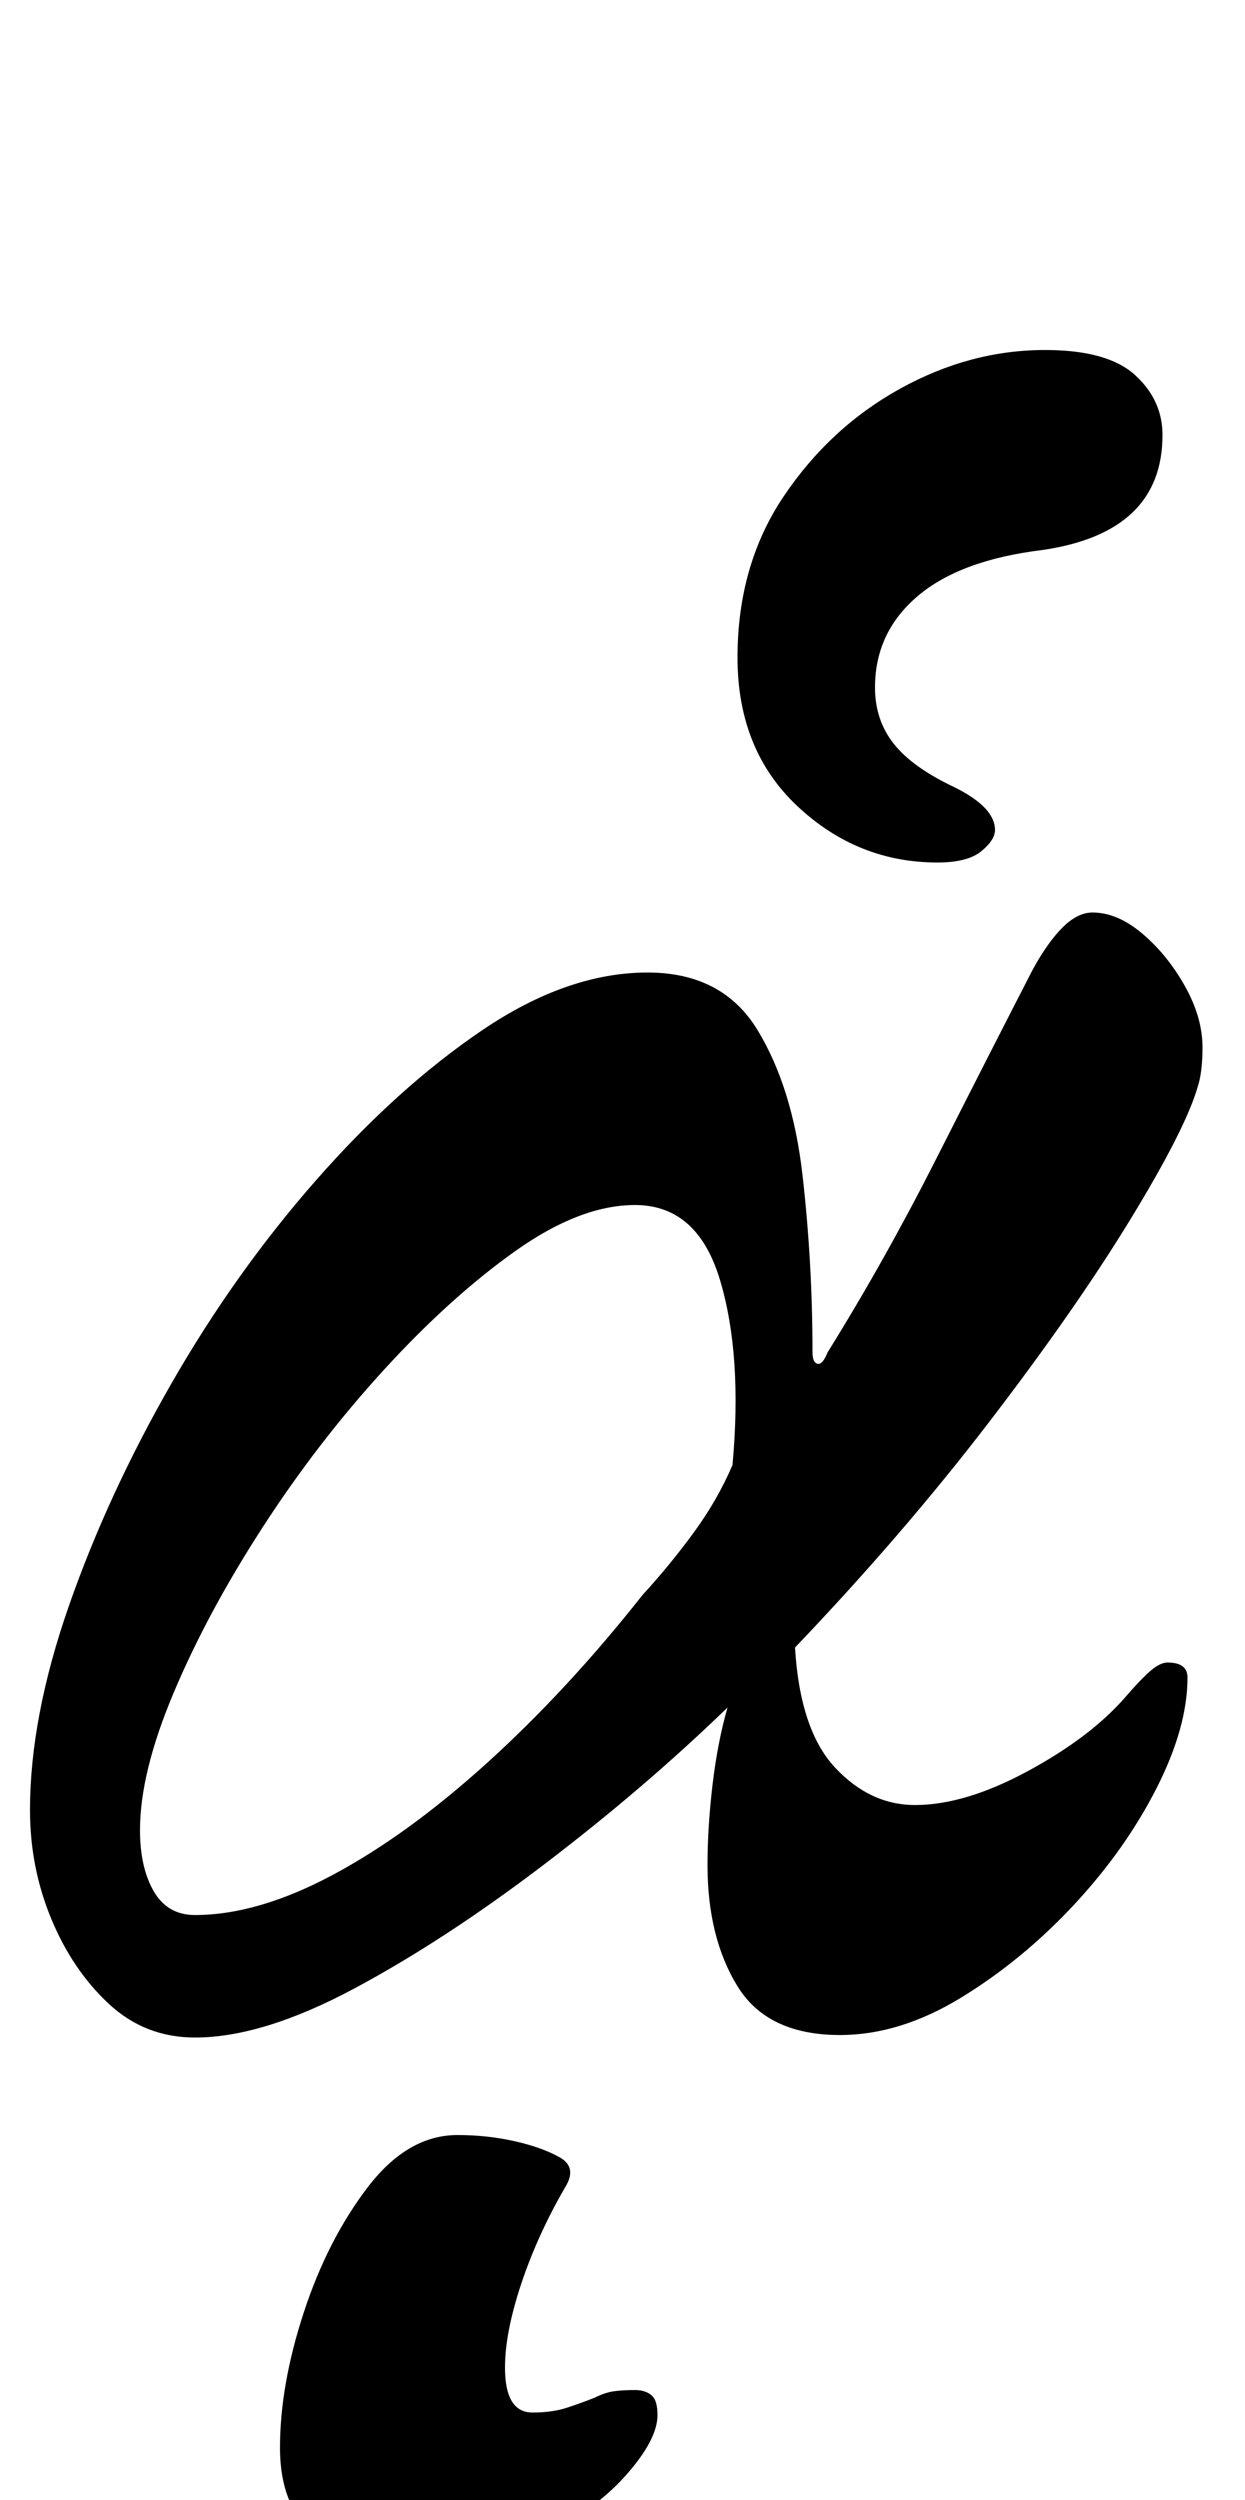 <?xml version="1.0" standalone="no"?>
<!DOCTYPE svg PUBLIC "-//W3C//DTD SVG 1.1//EN" "http://www.w3.org/Graphics/SVG/1.1/DTD/svg11.dtd" >
<svg xmlns="http://www.w3.org/2000/svg" xmlns:xlink="http://www.w3.org/1999/xlink" version="1.1" viewBox="-10 0 498 1000">
  <g transform="matrix(1 0 0 -1 0 800)">
   <path fill="currentColor"
d="M68 -15q-20 0 -34.5 13.5t-23 34t-8.5 43.5q0 37 15.5 81.5t41 89t58 81.5t66.5 60t66 23q30 0 44 -23t18 -58t4 -71q0 -4 2 -4.5t4 4.5q23 37 43.5 77.5t38.5 75.5q6 11 12 17t12 6q10 0 20 -8.5t17 -21t7 -24.5q0 -5 -0.5 -9t-1.5 -7q-5 -17 -27 -53t-56.5 -81
t-77.5 -90q2 -33 16 -48t32 -15q20 0 45 13.5t39 29.5q6 7 10 10.5t7 3.5q4 0 6 -1.5t2 -4.5q0 -20 -12.5 -44.5t-33 -46.5t-45 -37t-48.5 -15q-29 0 -41 19.5t-12 48.5q0 15 2 32t6 31q-33 -32 -73 -62.5t-76.5 -50t-63.5 -19.5zM68 34q25 0 55 16t62 45t62 67
q11 12 20.5 25t15.5 27q4 44 -5 74t-34 30q-22 0 -48 -18.5t-52.5 -47.5t-48.5 -63t-35.5 -66t-13.5 -55q0 -15 5.5 -24.5t16.5 -9.5zM365 455q-32 0 -56 22.5t-24 59.5t18.5 64.5t46.5 43t58 15.5q25 0 36 -10t11 -24q0 -39 -48 -46q-33 -4 -50 -18.5t-17 -36.5
q0 -13 7.5 -22.5t24.5 -17.5q16 -8 16 -17q0 -4 -5.5 -8.5t-17.5 -4.5zM155 -226q-22 0 -37.5 11t-15.5 36t9.5 54t25.5 50t36 21q12 0 23 -2.5t18 -6.5t2 -12q-11 -19 -17.5 -38.5t-6.5 -33.5q0 -18 11 -18q8 0 14 2t11 4q4 2 7.5 2.5t8.5 0.5q4 0 6.5 -2t2.5 -8
q0 -10 -13 -24.5t-35.5 -25t-49.5 -10.5z" />
  </g>

</svg>
